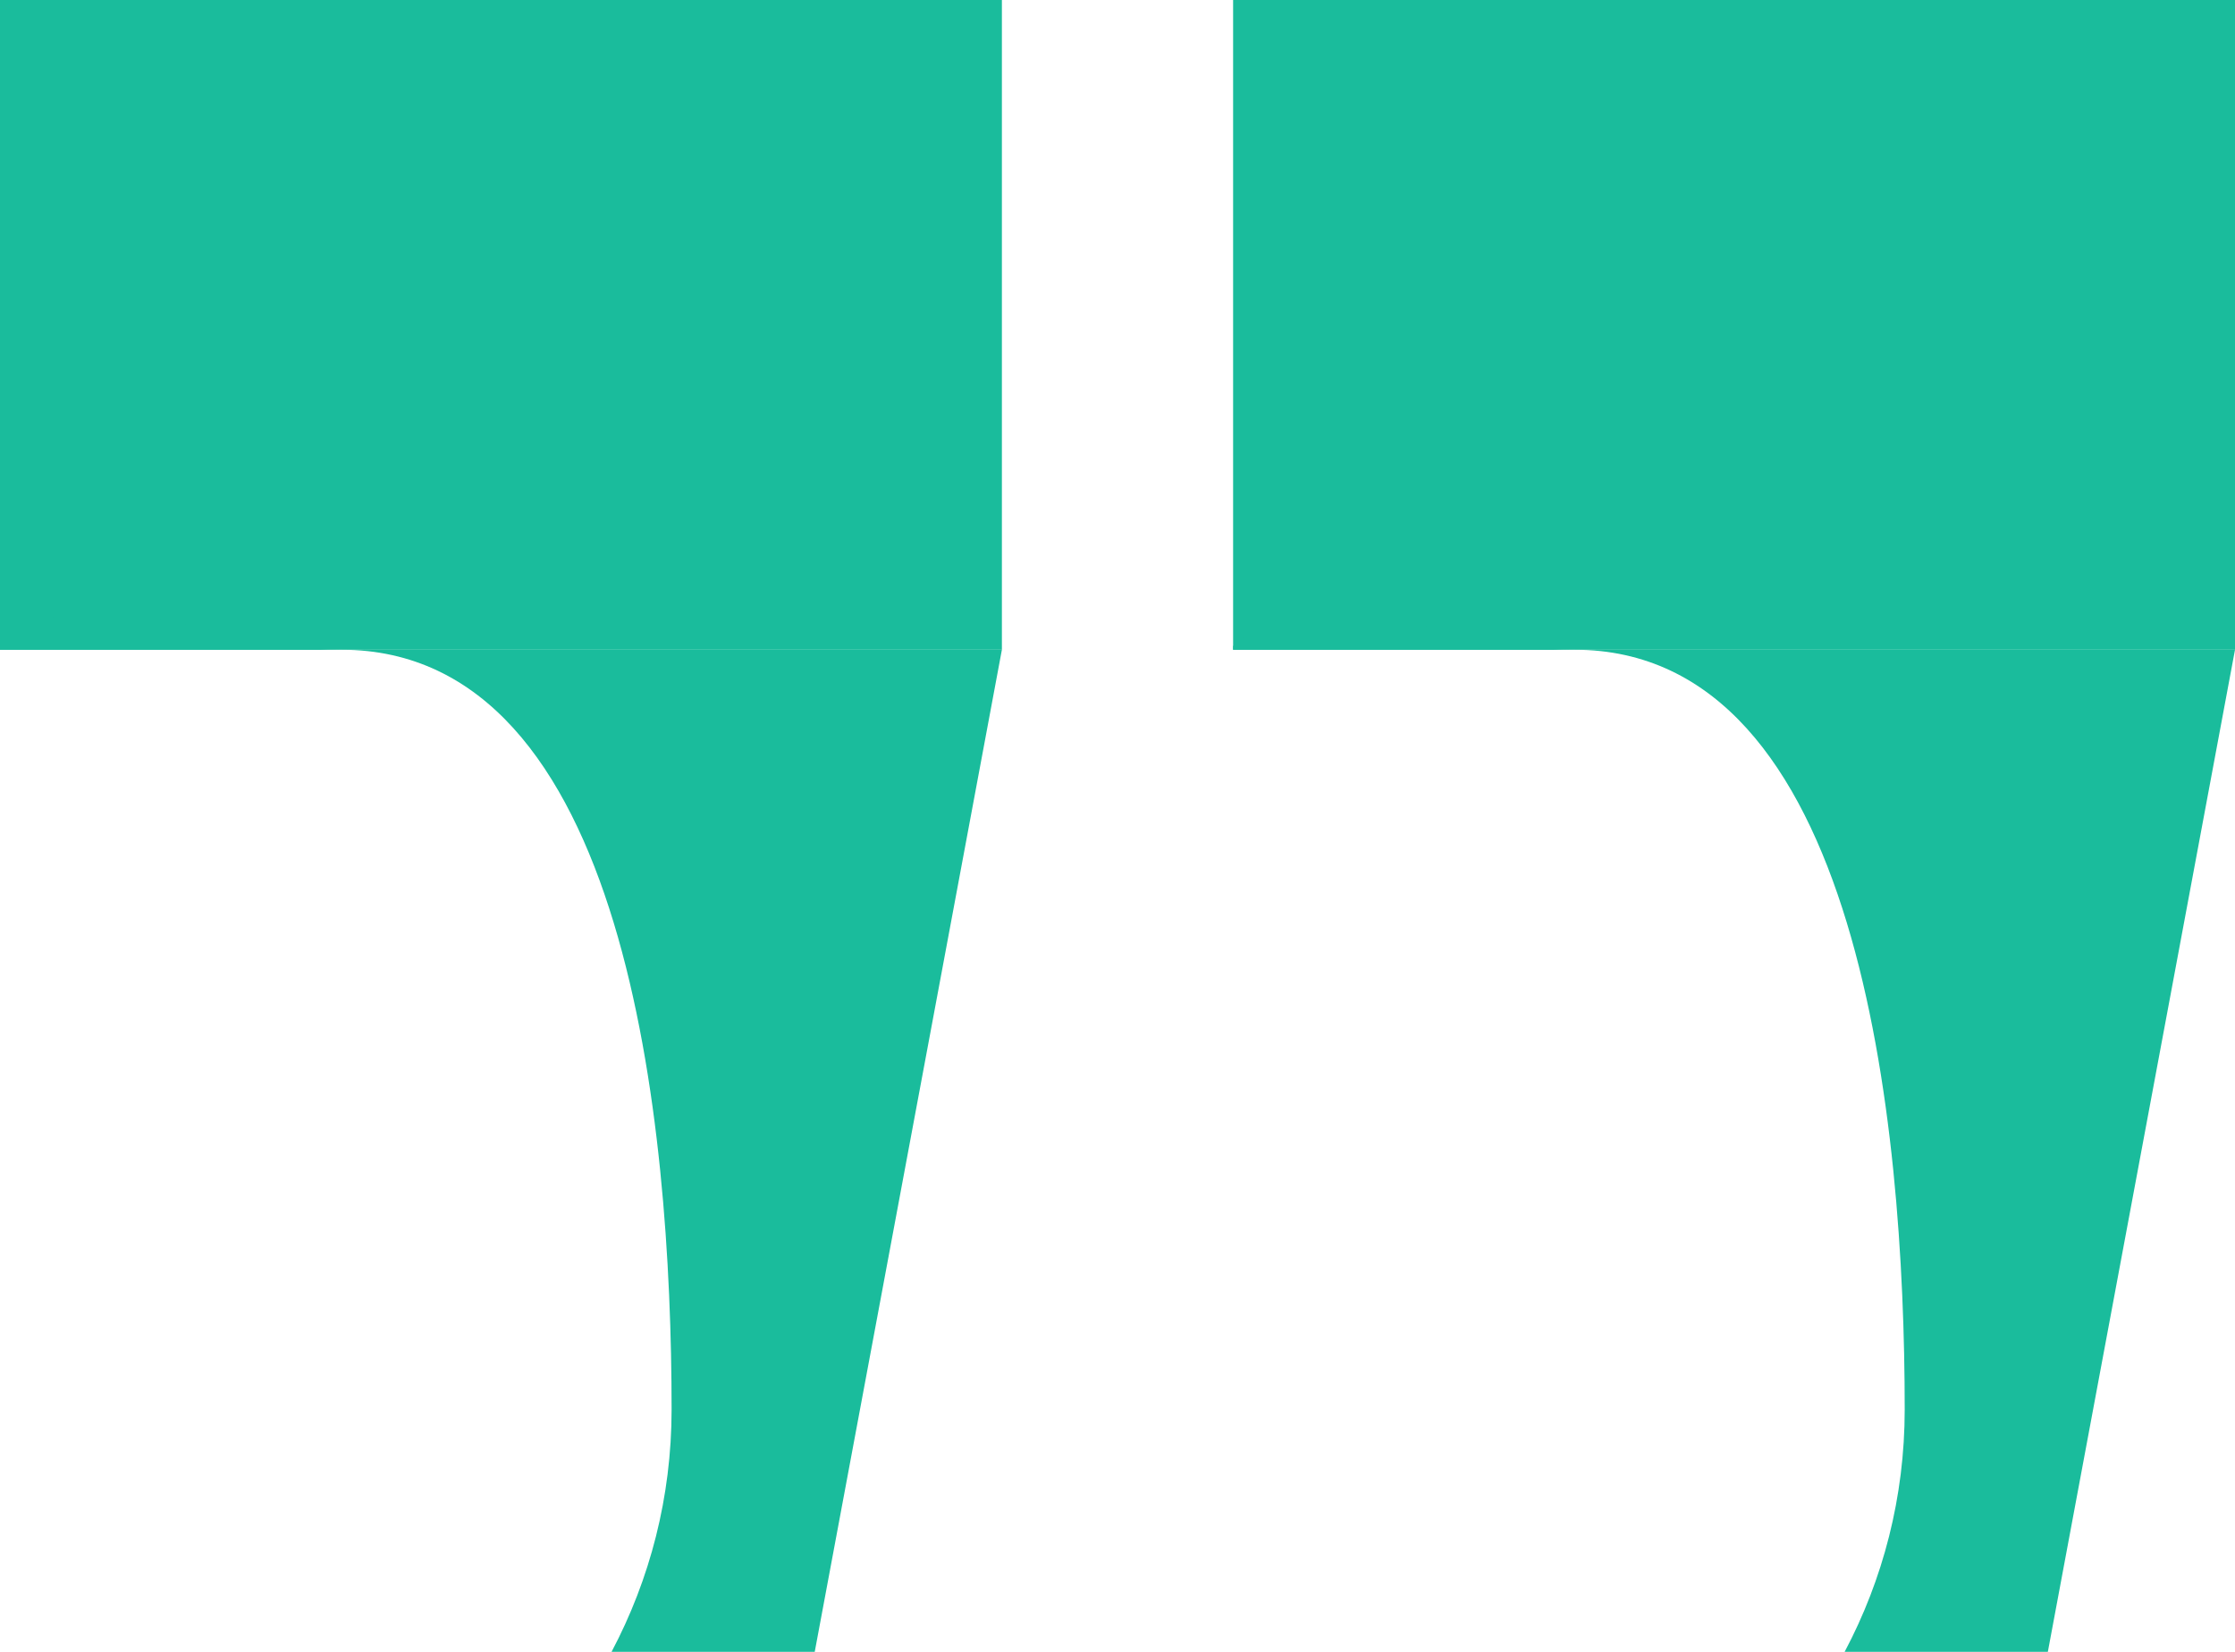 <svg width="92" height="68" viewBox="0 0 92 68" fill="none" xmlns="http://www.w3.org/2000/svg">
<path d="M0 0H41.241V26.747H0V0Z" fill="#1ABC9C"/>
<path d="M41.241 26.747H0V26.598C3.75 23.304 8.666 26.747 14.049 26.747C25.813 26.747 27.645 46.259 27.645 58.027C27.645 61.63 26.751 65.024 25.173 68H33.537L41.241 26.747Z" fill="#1ABC9C"/>
<path d="M50.759 0H92V26.747H50.759V0Z" fill="#1ABC9C"/>
<path d="M92 26.747H50.759V26.598C54.508 23.304 59.425 26.747 64.808 26.747C76.572 26.747 78.404 46.259 78.404 58.027C78.404 61.63 77.51 65.024 75.931 68H84.296L92 26.747Z" fill="#1ABC9C"/>
</svg>
